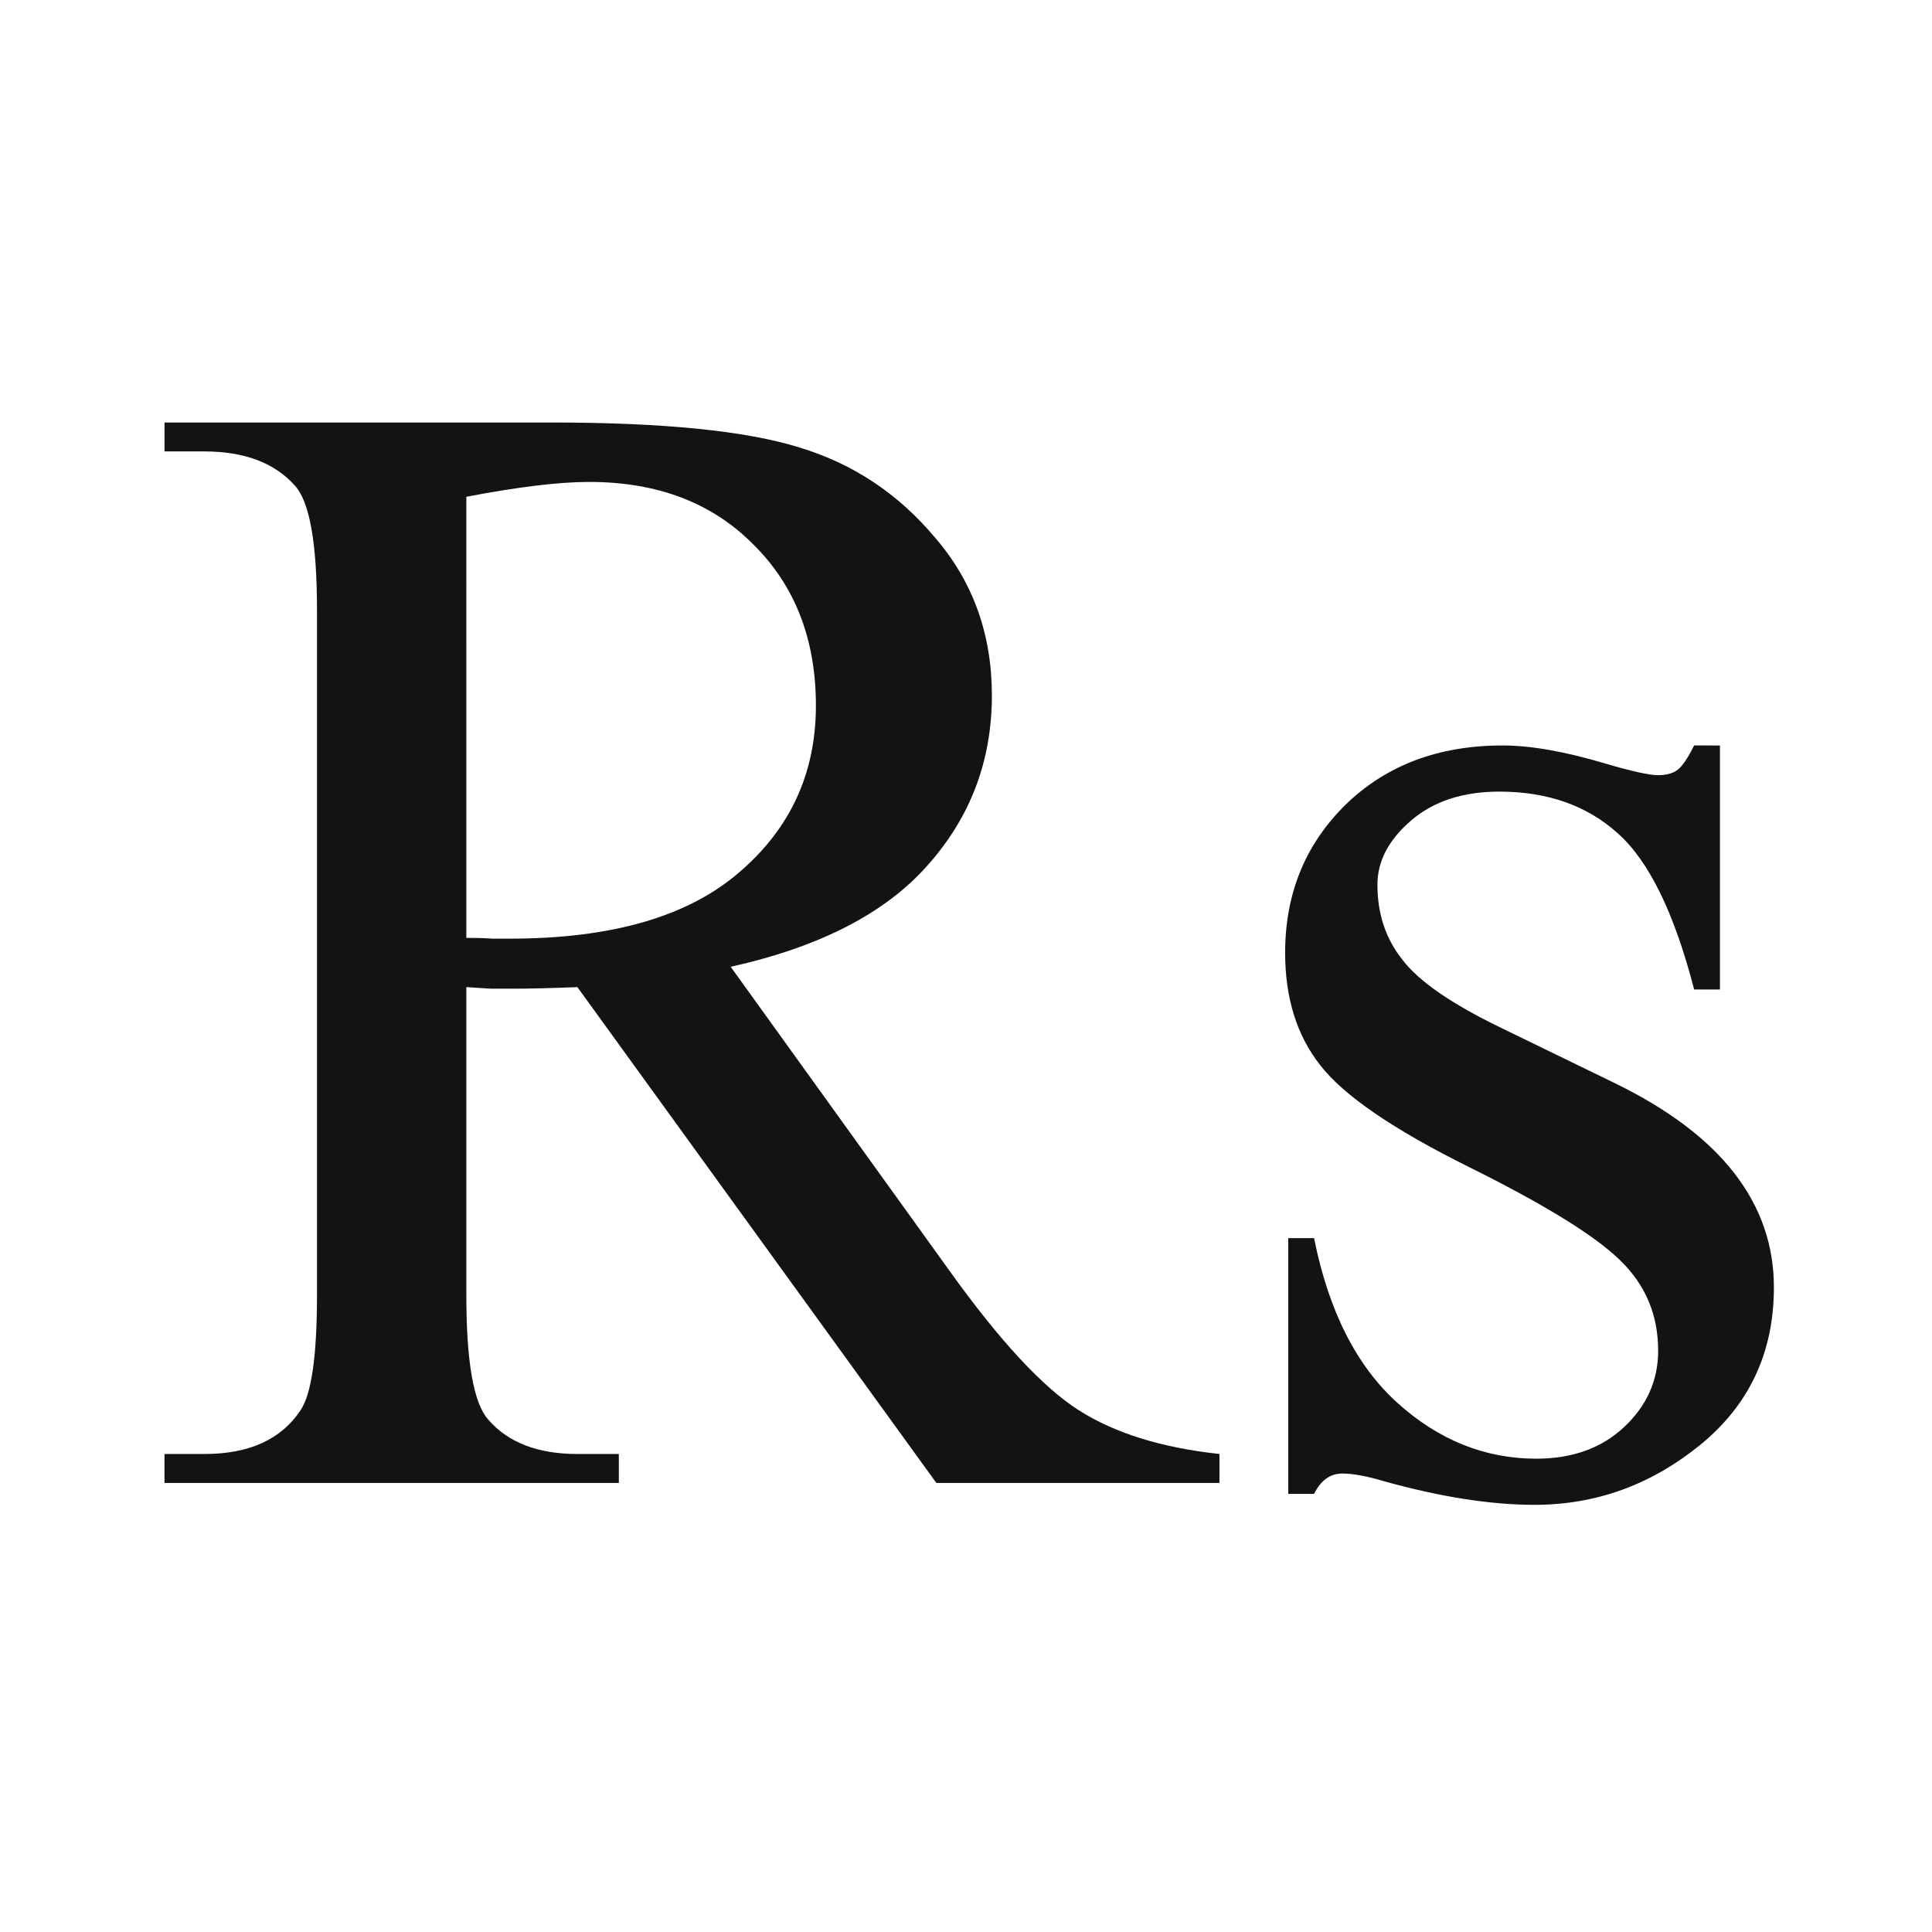 <?xml version="1.0" encoding="UTF-8" standalone="no"?>
<svg
   xmlns:dc="http://purl.org/dc/elements/1.1/"
   xmlns:cc="http://creativecommons.org/ns#"
   xmlns:rdf="http://www.w3.org/1999/02/22-rdf-syntax-ns#"
   xmlns:svg="http://www.w3.org/2000/svg"
   xmlns="http://www.w3.org/2000/svg"
   xmlns:sodipodi="http://sodipodi.sourceforge.net/DTD/sodipodi-0.dtd"
   xmlns:inkscape="http://www.inkscape.org/namespaces/inkscape"
   width="546.133"
   height="546.133"
   viewBox="0 0 512 512"
   id="svg2"
   version="1.1"
   inkscape:version="0.92.4 (5da689c313, 2019-01-14)"
   sodipodi:docname="rupee.svg">
  <defs
     id="defs8" />
  <sodipodi:namedview
     pagecolor="#ffffff"
     bordercolor="#666666"
     borderopacity="1"
     objecttolerance="10"
     gridtolerance="10"
     guidetolerance="10"
     inkscape:pageopacity="0"
     inkscape:pageshadow="2"
     inkscape:window-width="1456"
     inkscape:window-height="900"
     id="namedview6"
     showgrid="true"
     inkscape:zoom="1.2291667"
     inkscape:cx="89.109353"
     inkscape:cy="266.8411"
     inkscape:window-x="0"
     inkscape:window-y="27"
     inkscape:window-maximized="0"
     inkscape:current-layer="svg2">
    <inkscape:grid
       type="xygrid"
       id="grid3755"
       empspacing="5"
       visible="true"
       enabled="true"
       snapvisiblegridlinesonly="true"
       originx="0"
       originy="0"
       spacingx="1"
       spacingy="1" />
  </sodipodi:namedview>
  <g
     aria-label="Rs"
     style="font-style:normal;font-variant:normal;font-weight:normal;font-stretch:normal;font-size:180px;line-height:1.25;letter-spacing:0px;word-spacing:0px;fill:#131313;fill-opacity:1;stroke:none;stroke-width:0.937"
     id="text817"
     transform="matrix(2.358,0,0,2.358,-388.104,-295.544)">
    <path
       d="m 301.641,292 h -31.816 l -40.342,-55.723 q -4.482,0.176 -7.295,0.176 -1.143,0 -2.461,0 -1.318,-0.088 -2.725,-0.176 v 34.629 q 0,11.25 2.461,13.975 3.34,3.867 10.02,3.867 h 4.658 V 292 h -51.064 v -3.252 h 4.482 q 7.559,0 10.811,-4.922 1.846,-2.725 1.846,-12.92 v -76.992 q 0,-11.25 -2.461,-13.975 -3.428,-3.867 -10.195,-3.867 h -4.482 v -3.252 h 43.418 q 18.984,0 27.949,2.812 9.053,2.725 15.293,10.195 6.328,7.383 6.328,17.666 0,10.986 -7.207,19.072 -7.119,8.086 -22.148,11.426 l 24.609,34.189 q 8.438,11.777 14.502,15.645 6.064,3.867 15.82,4.922 z m -84.639,-61.26 q 1.67,0 2.9,0.088 1.23,0 2.021,0 17.051,0 25.664,-7.383 8.701,-7.383 8.701,-18.809 0,-11.162 -7.031,-18.105 -6.943,-7.031 -18.457,-7.031 -5.098,0 -13.799,1.67 z"
       style="stroke-width:0.937;fill:#131313;fill-opacity:1"
       id="path819"
       inkscape:connector-curvature="0" />
    <path
       d="m 357.891,209.119 v 27.422 h -2.9 q -3.34,-12.92 -8.613,-17.578 -5.186,-4.658 -13.271,-4.658 -6.152,0 -9.932,3.252 -3.779,3.252 -3.779,7.207 0,4.922 2.812,8.438 2.725,3.604 11.074,7.646 l 12.832,6.24 q 17.842,8.701 17.842,22.939 0,10.986 -8.35,17.754 -8.262,6.68 -18.545,6.68 -7.383,0 -16.875,-2.637 -2.9,-0.879 -4.746,-0.879 -2.021,0 -3.164,2.285 h -2.9 v -28.74 h 2.9 q 2.461,12.305 9.404,18.545 6.943,6.24 15.557,6.24 6.064,0 9.844,-3.516 3.867,-3.604 3.867,-8.613 0,-6.064 -4.307,-10.195 -4.219,-4.131 -16.963,-10.459 -12.744,-6.328 -16.699,-11.426 -3.955,-5.01 -3.955,-12.656 0,-9.932 6.768,-16.611 6.855,-6.68 17.666,-6.68 4.746,0 11.514,2.021 4.482,1.318 5.977,1.318 1.406,0 2.197,-0.615 0.791,-0.615 1.846,-2.725 z"
       style="stroke-width:0.937;fill:#131313;fill-opacity:1"
       id="path821"
       inkscape:connector-curvature="0" />
  </g>
</svg>
